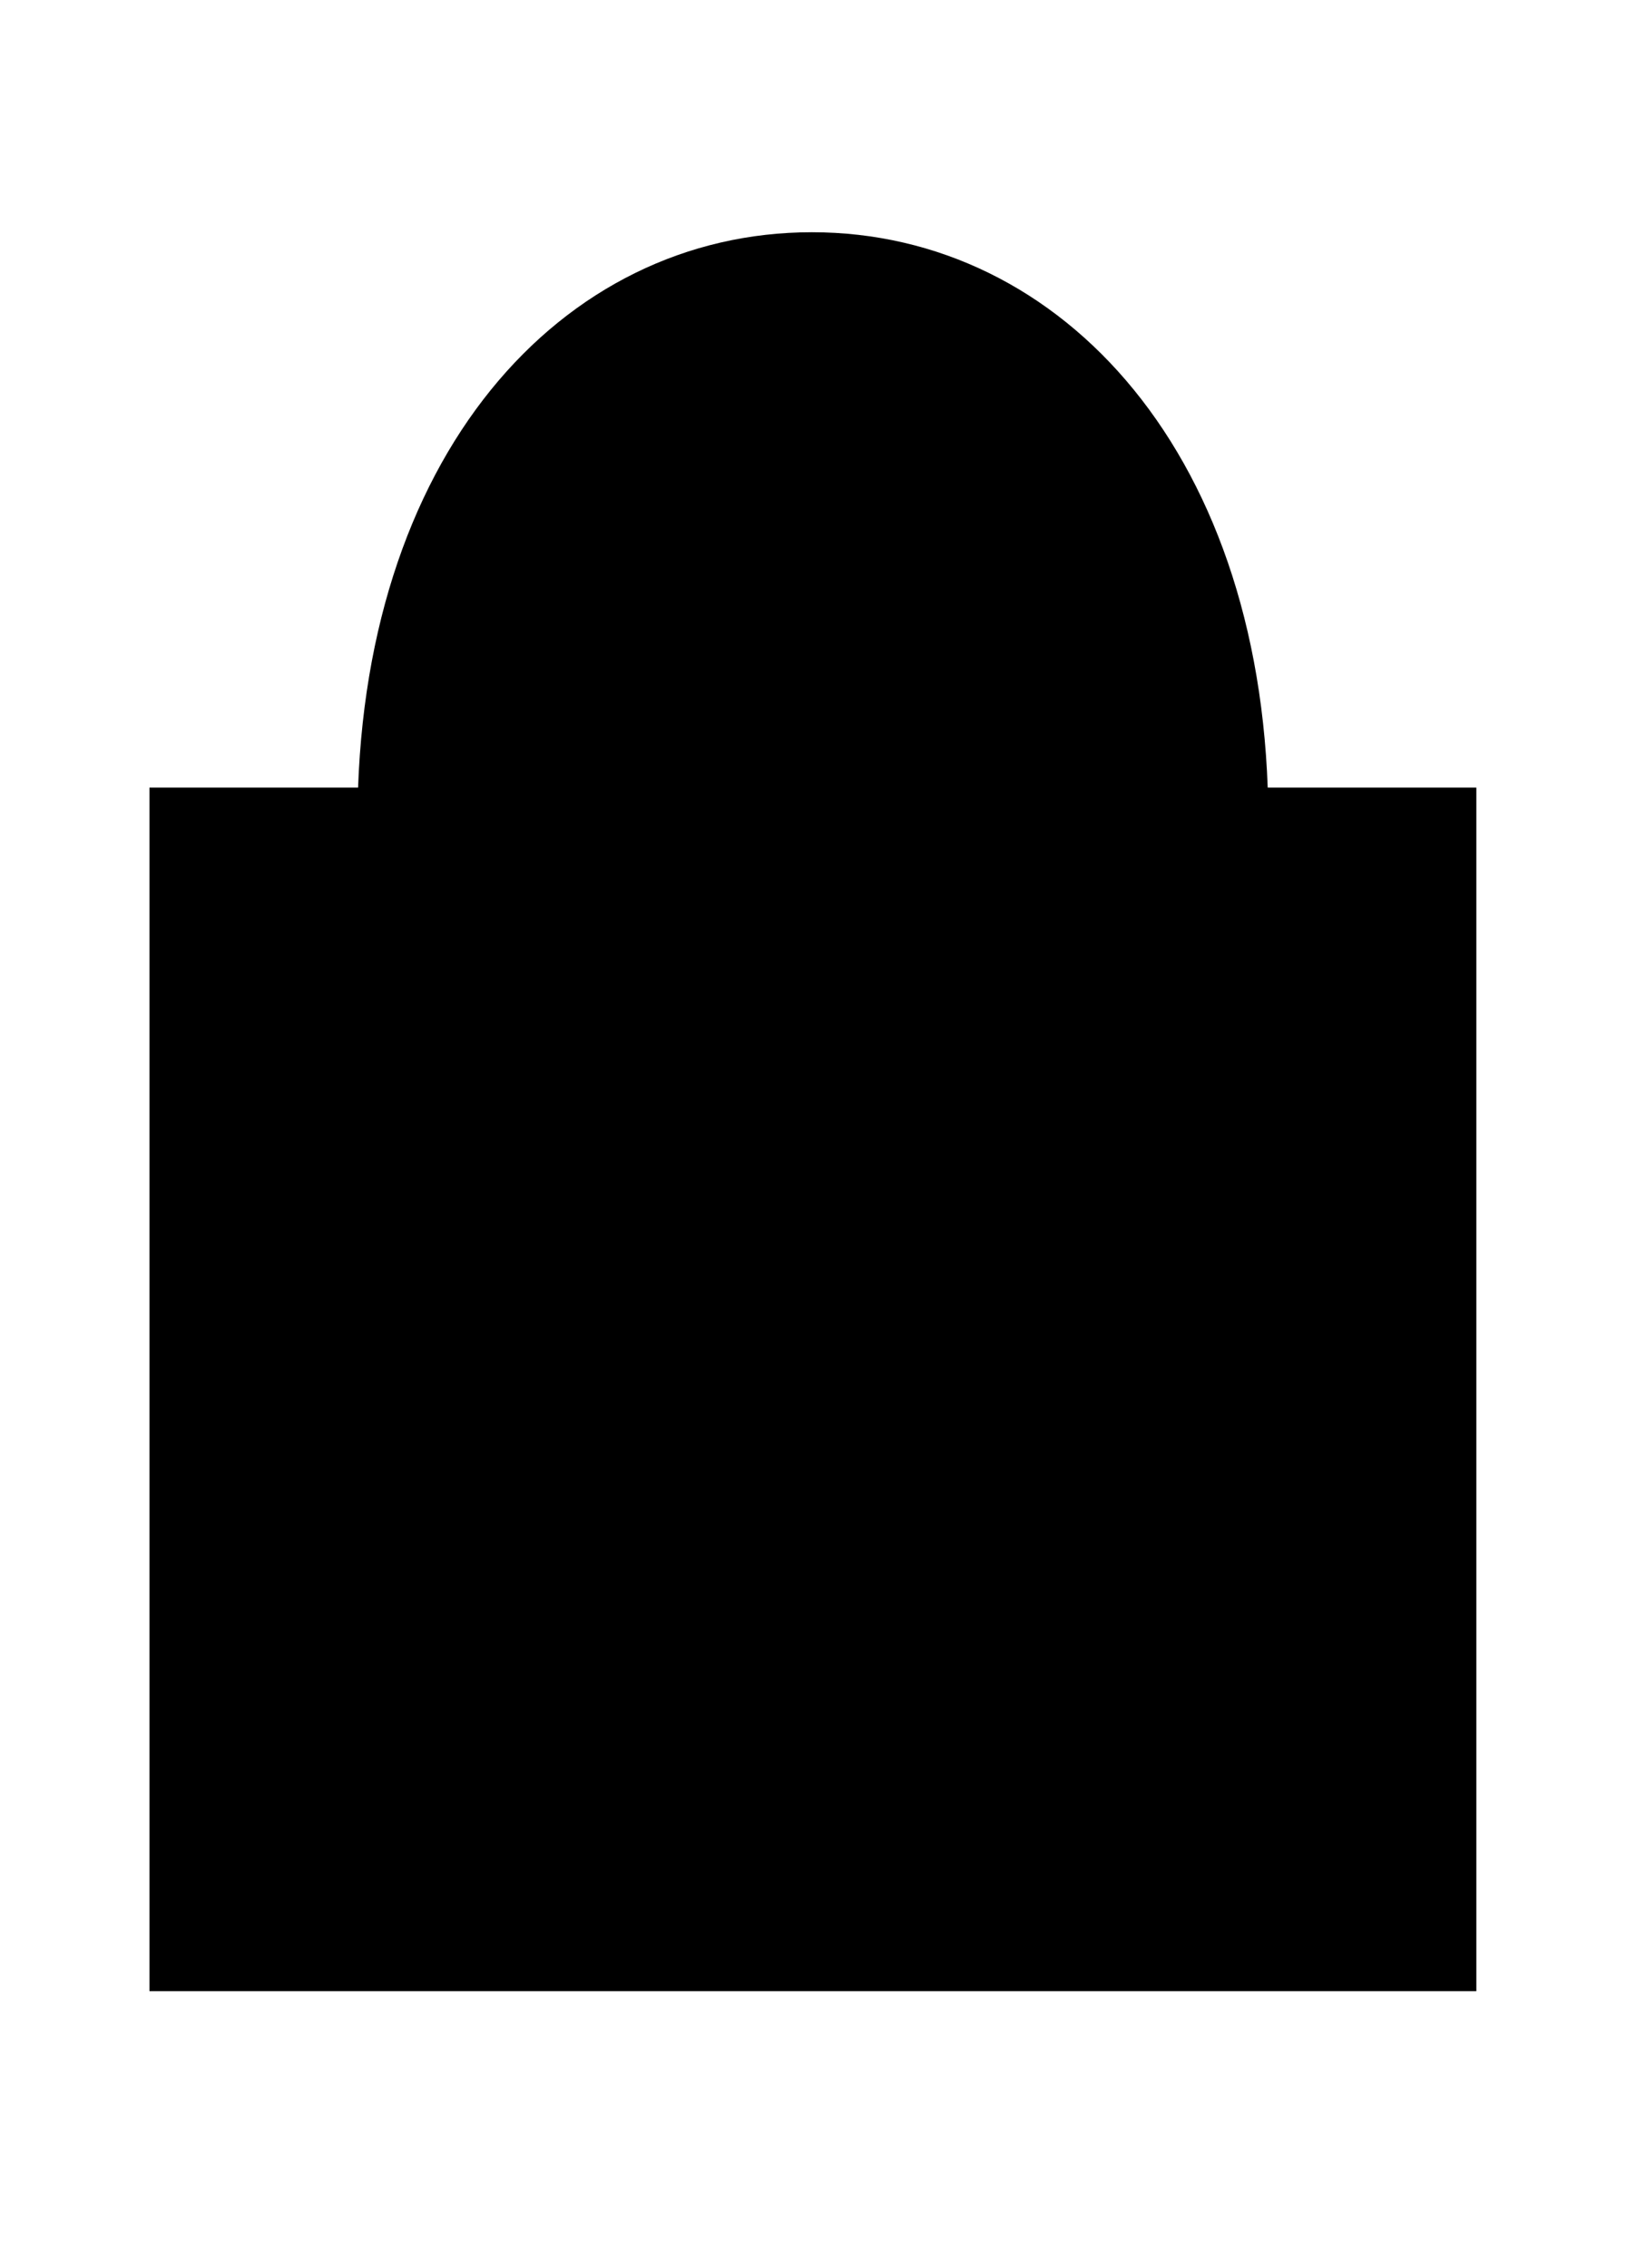 <svg version="1.1" id="Layer_1" xmlns="http://www.w3.org/2000/svg" xmlns:xlink="http://www.w3.org/1999/xlink" x="0px" y="0px" viewBox="0 0 81.5 112.3" style="enable-background:new 0 0 81.5 112.3;" xml:space="preserve">
    <rect x="7.4" y="39" class="st0" width="65.7" height="59.6"/>
    <path class="st1" d="M62.8,40.7c0,18.1-10.1,32.8-22.5,32.8S17.7,58.8,17.7,40.7s10.1-29.2,22.5-29.2S62.8,22.6,62.8,40.7z"/>
</svg>
